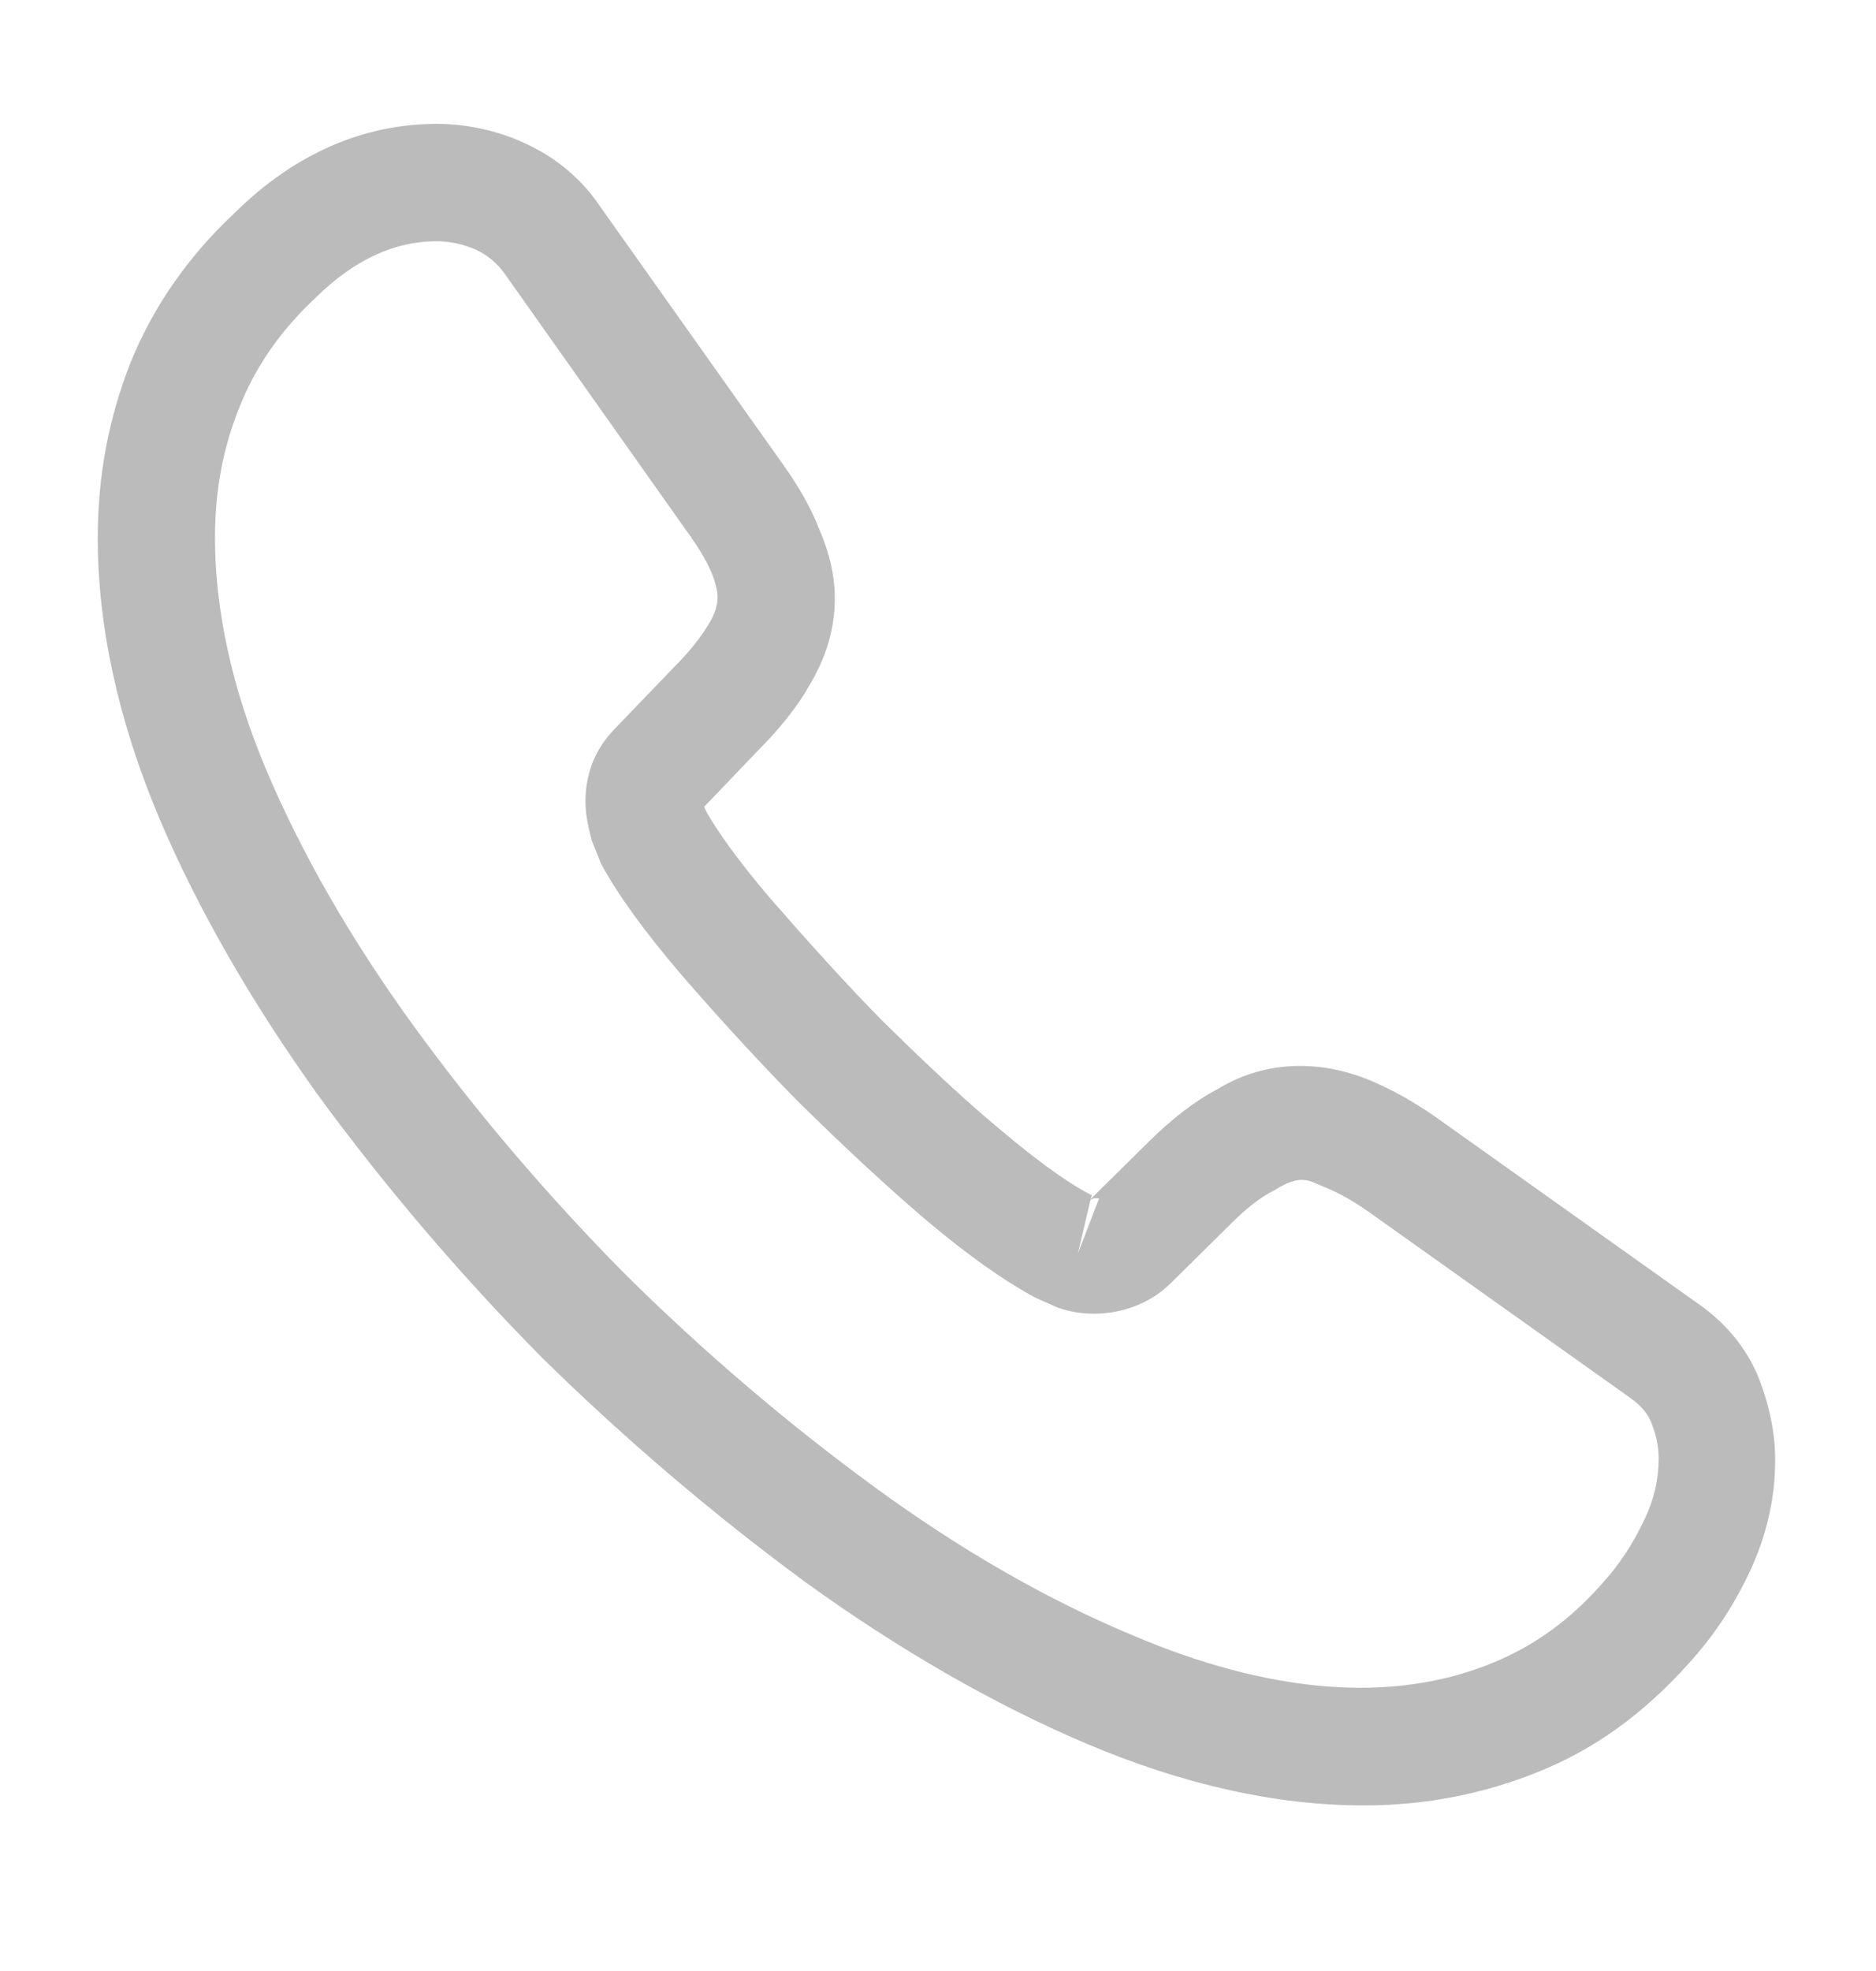 <svg width="20" height="21" viewBox="0 0 20 21" fill="none" xmlns="http://www.w3.org/2000/svg">
<path d="M14.542 19.236C13.6 19.236 12.608 19.012 11.583 18.578C10.583 18.153 9.575 17.57 8.592 16.861C7.617 16.145 6.675 15.345 5.783 14.47C4.9 13.578 4.1 12.636 3.392 11.67C2.675 10.67 2.1 9.67 1.692 8.703C1.258 7.67 1.042 6.67 1.042 5.728C1.042 5.078 1.158 4.461 1.383 3.886C1.617 3.295 1.992 2.745 2.5 2.27C3.142 1.636 3.875 1.32 4.658 1.32C4.983 1.32 5.317 1.395 5.6 1.528C5.925 1.678 6.2 1.903 6.4 2.203L8.333 4.928C8.508 5.17 8.642 5.403 8.733 5.636C8.842 5.886 8.9 6.136 8.9 6.378C8.9 6.695 8.808 7.003 8.633 7.295C8.508 7.52 8.317 7.761 8.075 8.003L7.508 8.595C7.517 8.62 7.525 8.636 7.533 8.653C7.633 8.828 7.833 9.128 8.217 9.578C8.625 10.045 9.008 10.47 9.392 10.861C9.883 11.345 10.292 11.728 10.675 12.045C11.15 12.445 11.458 12.645 11.642 12.736L11.625 12.778L12.233 12.178C12.492 11.92 12.742 11.728 12.983 11.603C13.442 11.32 14.025 11.27 14.608 11.511C14.825 11.603 15.058 11.728 15.308 11.903L18.075 13.87C18.383 14.078 18.608 14.345 18.742 14.662C18.867 14.978 18.925 15.27 18.925 15.562C18.925 15.961 18.833 16.361 18.658 16.736C18.483 17.111 18.267 17.436 17.992 17.736C17.517 18.262 17 18.637 16.4 18.878C15.825 19.111 15.2 19.236 14.542 19.236ZM4.658 2.57C4.2 2.57 3.775 2.77 3.367 3.17C2.983 3.528 2.717 3.92 2.55 4.345C2.375 4.778 2.292 5.236 2.292 5.728C2.292 6.503 2.475 7.345 2.842 8.211C3.217 9.095 3.742 10.011 4.408 10.928C5.075 11.845 5.833 12.736 6.667 13.578C7.5 14.403 8.4 15.17 9.325 15.845C10.225 16.503 11.15 17.037 12.067 17.42C13.492 18.028 14.825 18.17 15.925 17.712C16.35 17.537 16.725 17.27 17.067 16.887C17.258 16.678 17.408 16.453 17.533 16.186C17.633 15.978 17.683 15.761 17.683 15.545C17.683 15.412 17.658 15.278 17.592 15.128C17.567 15.078 17.517 14.986 17.358 14.878L14.592 12.912C14.425 12.795 14.275 12.711 14.133 12.653C13.95 12.578 13.875 12.503 13.592 12.678C13.425 12.761 13.275 12.886 13.108 13.053L12.475 13.678C12.15 13.995 11.65 14.07 11.267 13.928L11.042 13.828C10.7 13.645 10.3 13.361 9.858 12.986C9.458 12.645 9.025 12.245 8.5 11.728C8.092 11.312 7.683 10.87 7.258 10.378C6.867 9.92 6.583 9.528 6.408 9.203L6.308 8.953C6.258 8.761 6.242 8.653 6.242 8.536C6.242 8.236 6.35 7.97 6.558 7.761L7.183 7.111C7.35 6.945 7.475 6.786 7.558 6.645C7.625 6.536 7.65 6.445 7.65 6.361C7.65 6.295 7.625 6.195 7.583 6.095C7.525 5.961 7.433 5.811 7.317 5.653L5.383 2.92C5.3 2.803 5.2 2.72 5.075 2.661C4.942 2.603 4.8 2.57 4.658 2.57ZM11.625 12.787L11.492 13.353L11.717 12.77C11.675 12.761 11.642 12.77 11.625 12.787Z" fill="#BBBBBB"/>
</svg>
